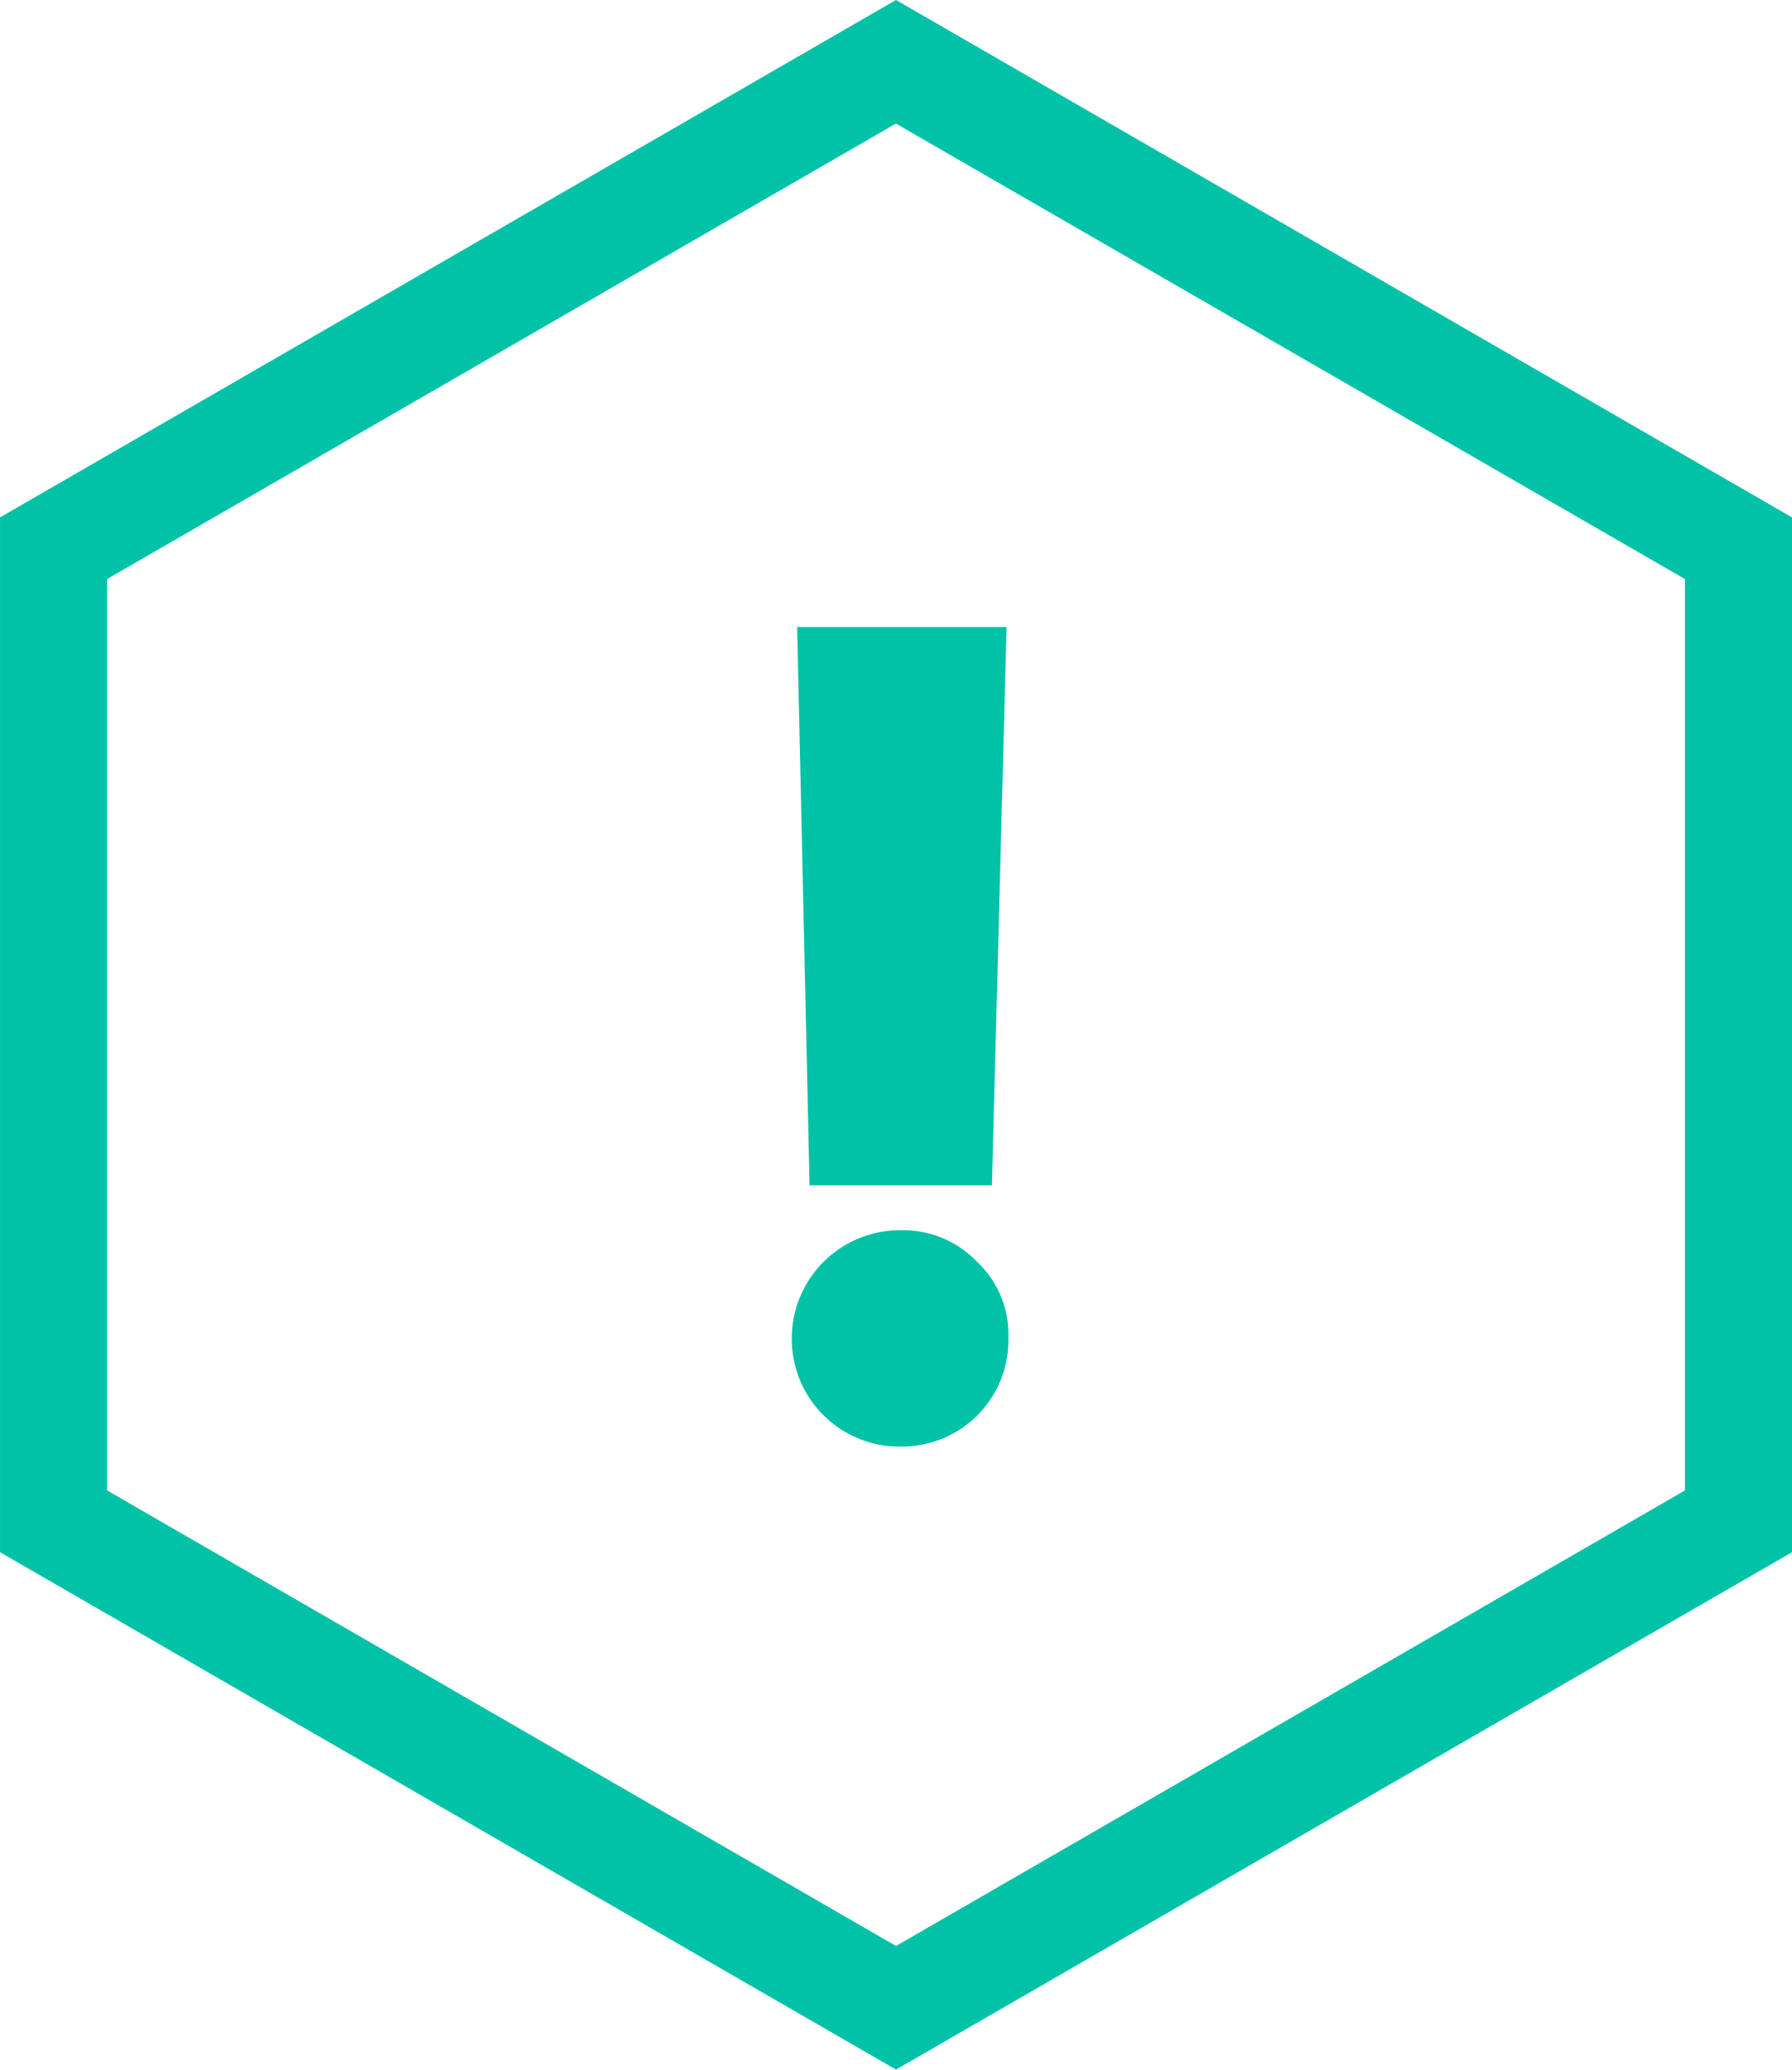 <svg xmlns="http://www.w3.org/2000/svg" width="86.611" height="100.002" viewBox="0 0 86.611 100.002"><g id="Icons-38" transform="translate(-241.15 -224.32)"><path id="Path_412" data-name="Path 412" d="M284.455,230.292,322.589,252.3v44.033l-38.133,22.013-38.133-22.013V252.3l38.133-22.013m0-5.968-43.305,25v50l43.305,25,43.305-25v-50l-43.305-25Z" fill="#00C2A7"></path><path id="Path_413" data-name="Path 413" d="M337.34,334.788a5.232,5.232,0,0,1,5.367-5.172,4.929,4.929,0,0,1,3.581,1.52,4.806,4.806,0,0,1,1.52,3.644,5.136,5.136,0,0,1-5.1,5.287A5.2,5.2,0,0,1,337.34,334.788Zm.859-7.34-.6-26.978h10.121l-.708,26.978Z" transform="translate(-57.921 -45.854)" fill="#00C2A7"></path></g></svg>